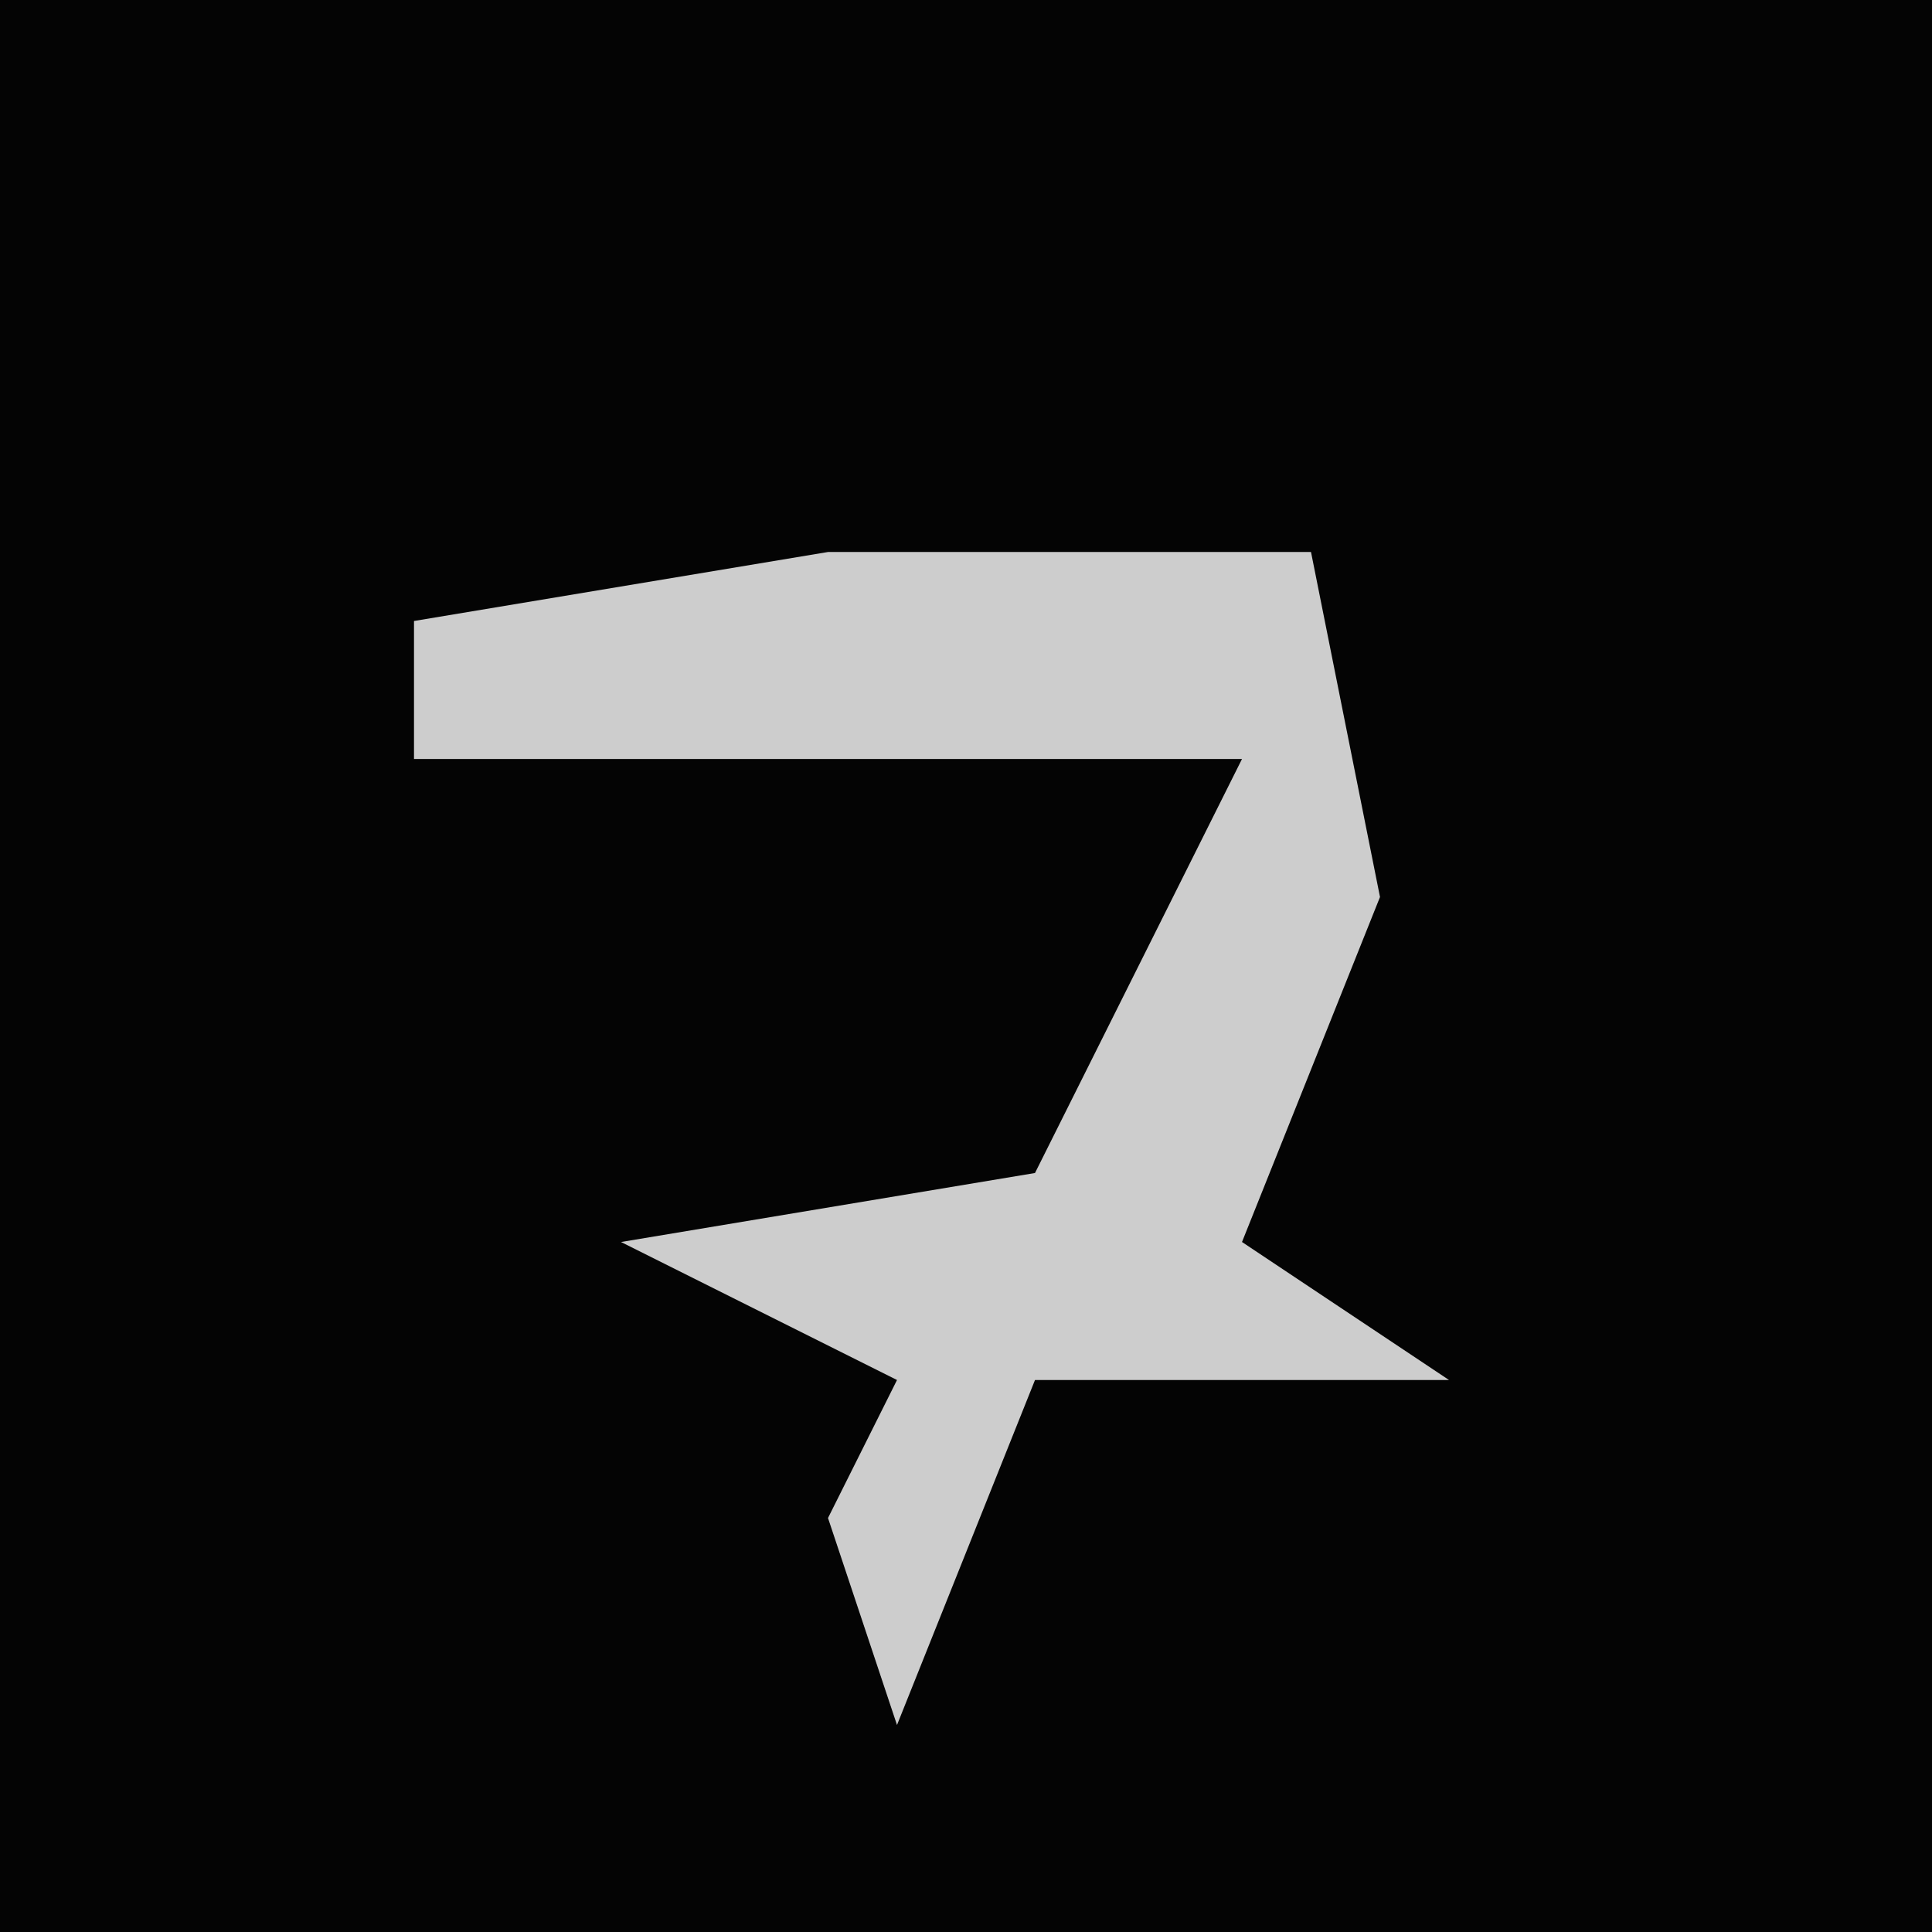 <?xml version="1.0" encoding="UTF-8"?>
<svg version="1.1" xmlns="http://www.w3.org/2000/svg" width="28" height="28">
<path d="M0,0 L28,0 L28,28 L0,28 Z " fill="#040404" transform="translate(0,0)"/>
<path d="M0,0 L7,0 L8,5 L6,10 L9,12 L3,12 L1,17 L0,14 L1,12 L-3,10 L3,9 L6,3 L-6,3 L-6,1 Z " fill="#CDCDCD" transform="translate(12,8)"/>
</svg>

